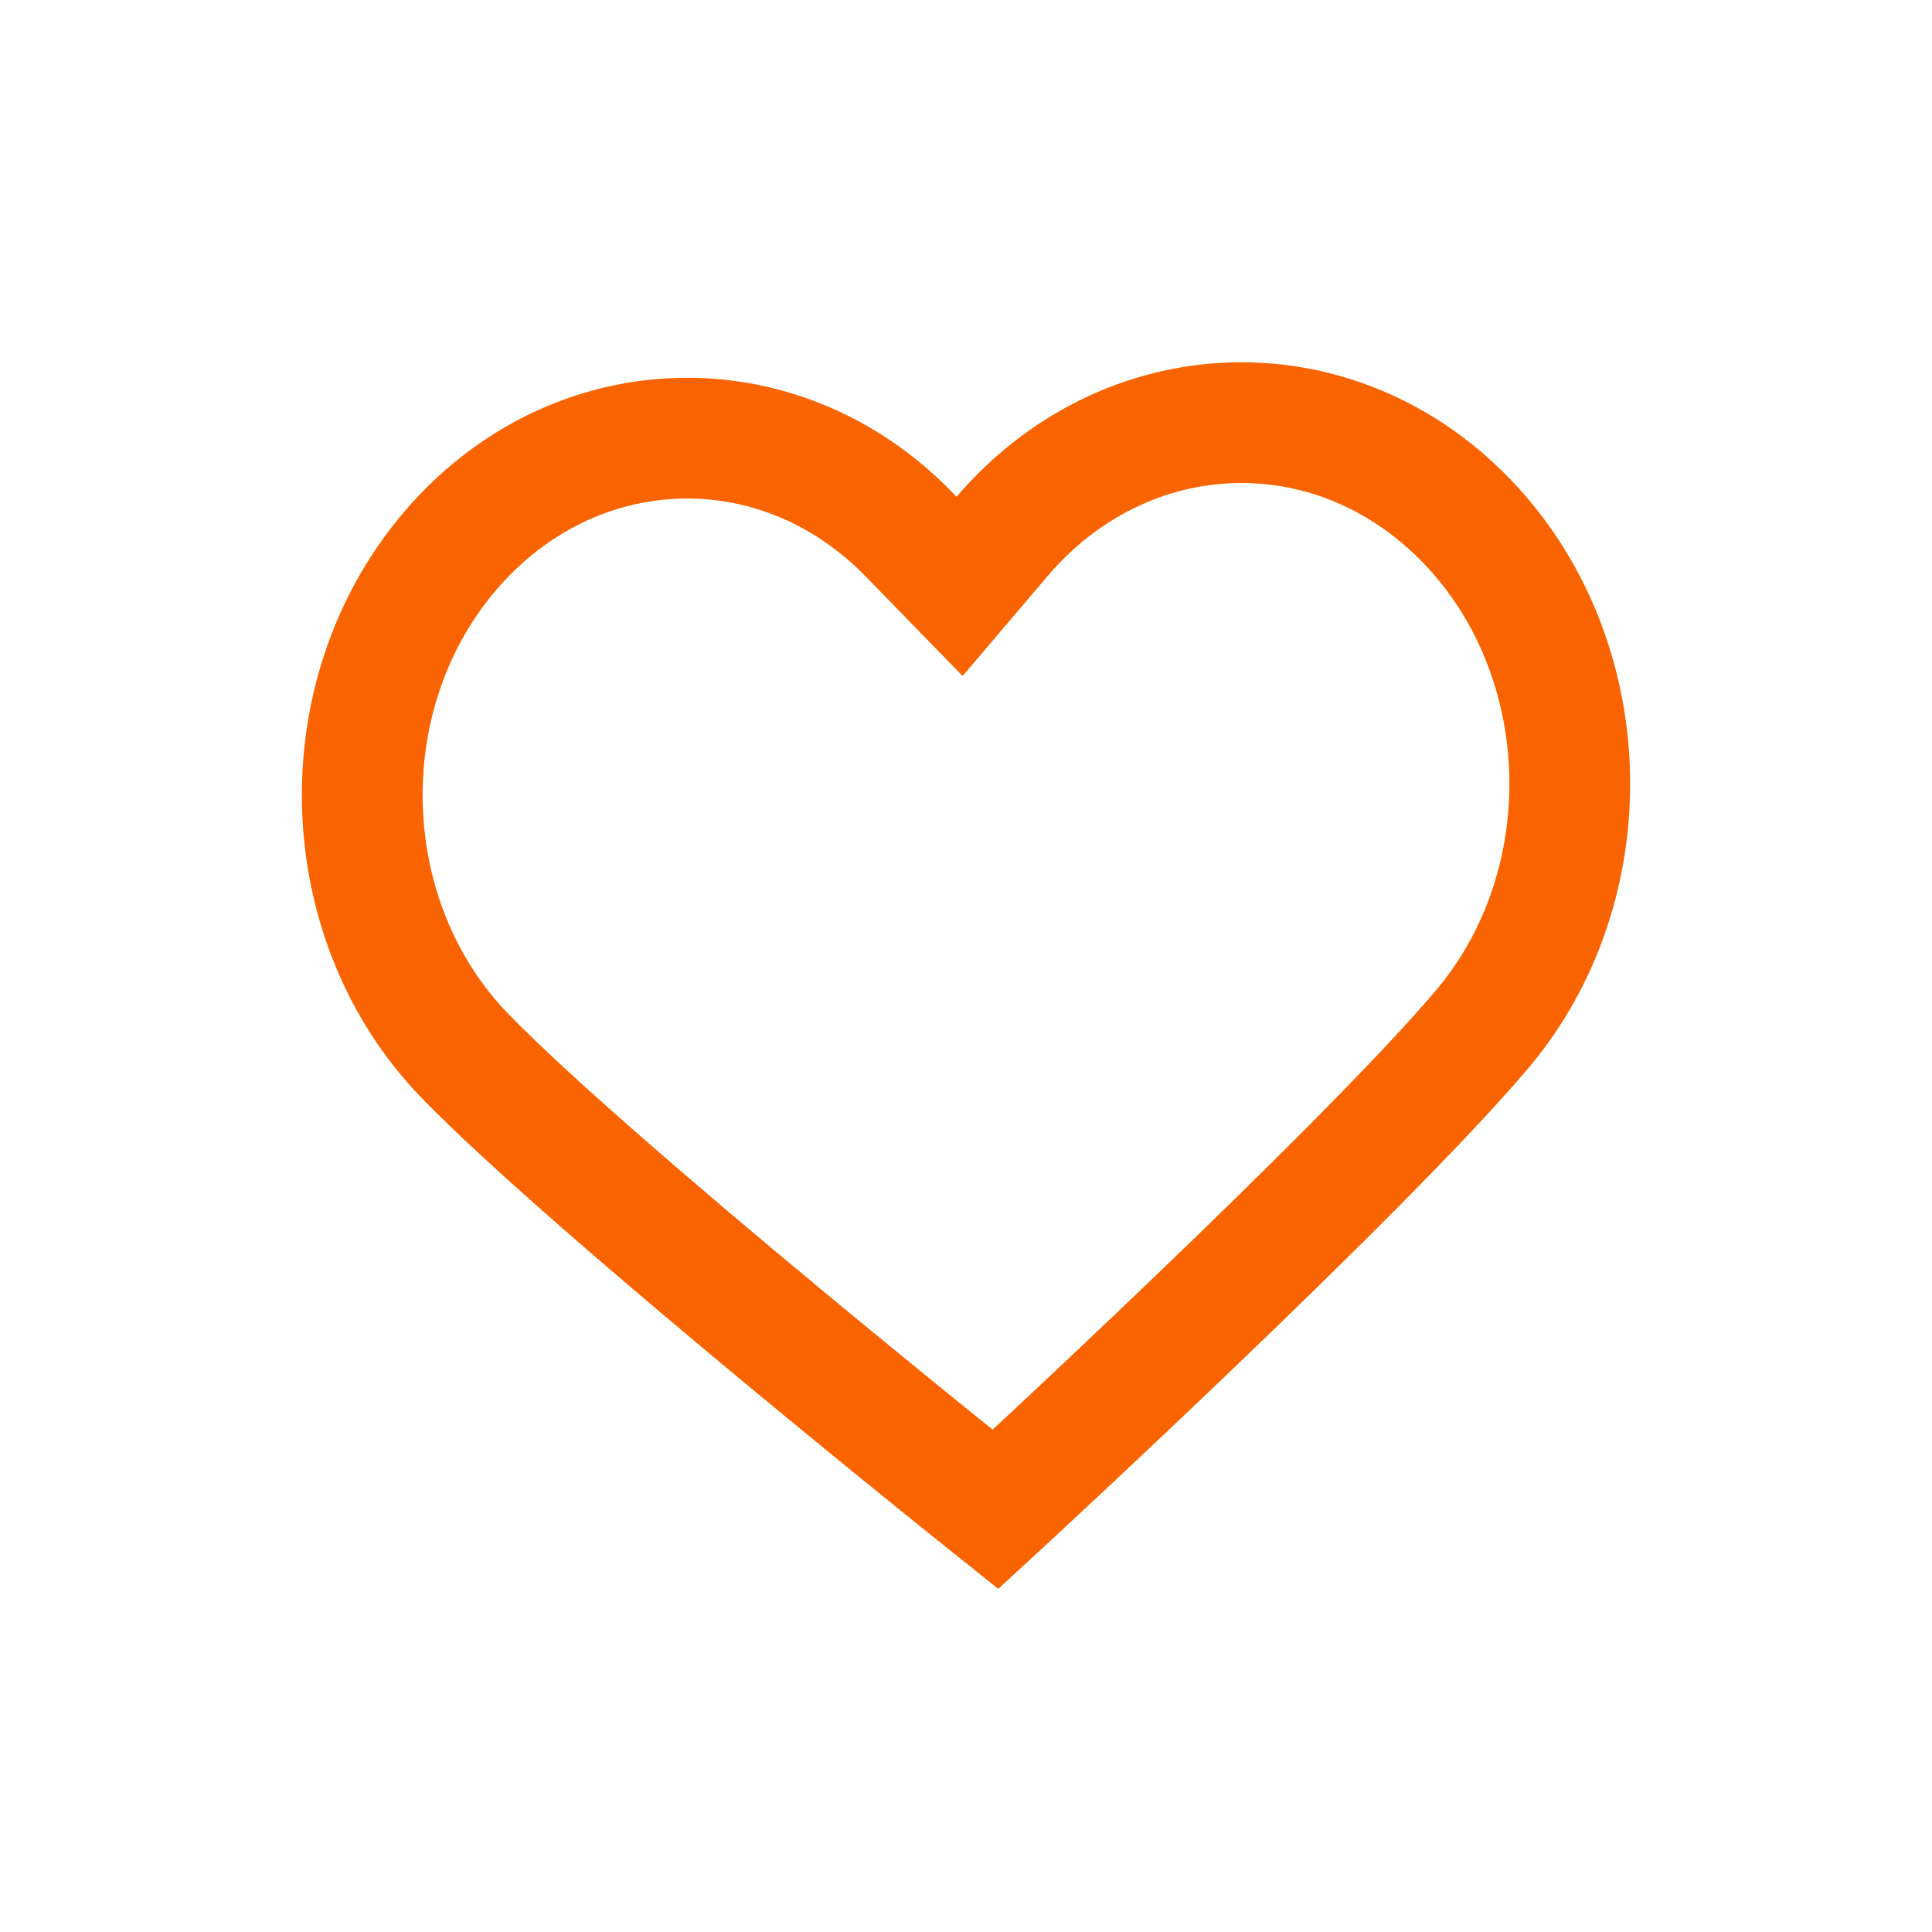 <svg width="16" height="16" viewBox="0 0 16 16" fill="none" xmlns="http://www.w3.org/2000/svg">
<path d="M3.725 4.566C2.71 5.759 2.768 7.631 3.853 8.747C4.938 9.863 8.244 12.5 8.244 12.5C8.244 12.5 11.241 9.74 12.267 8.533C13.293 7.327 13.235 5.434 12.138 4.306C11.041 3.178 9.32 3.242 8.294 4.448L7.947 4.856L7.528 4.426C6.443 3.31 4.74 3.373 3.725 4.566Z" stroke="#FA6400"/>
</svg>
